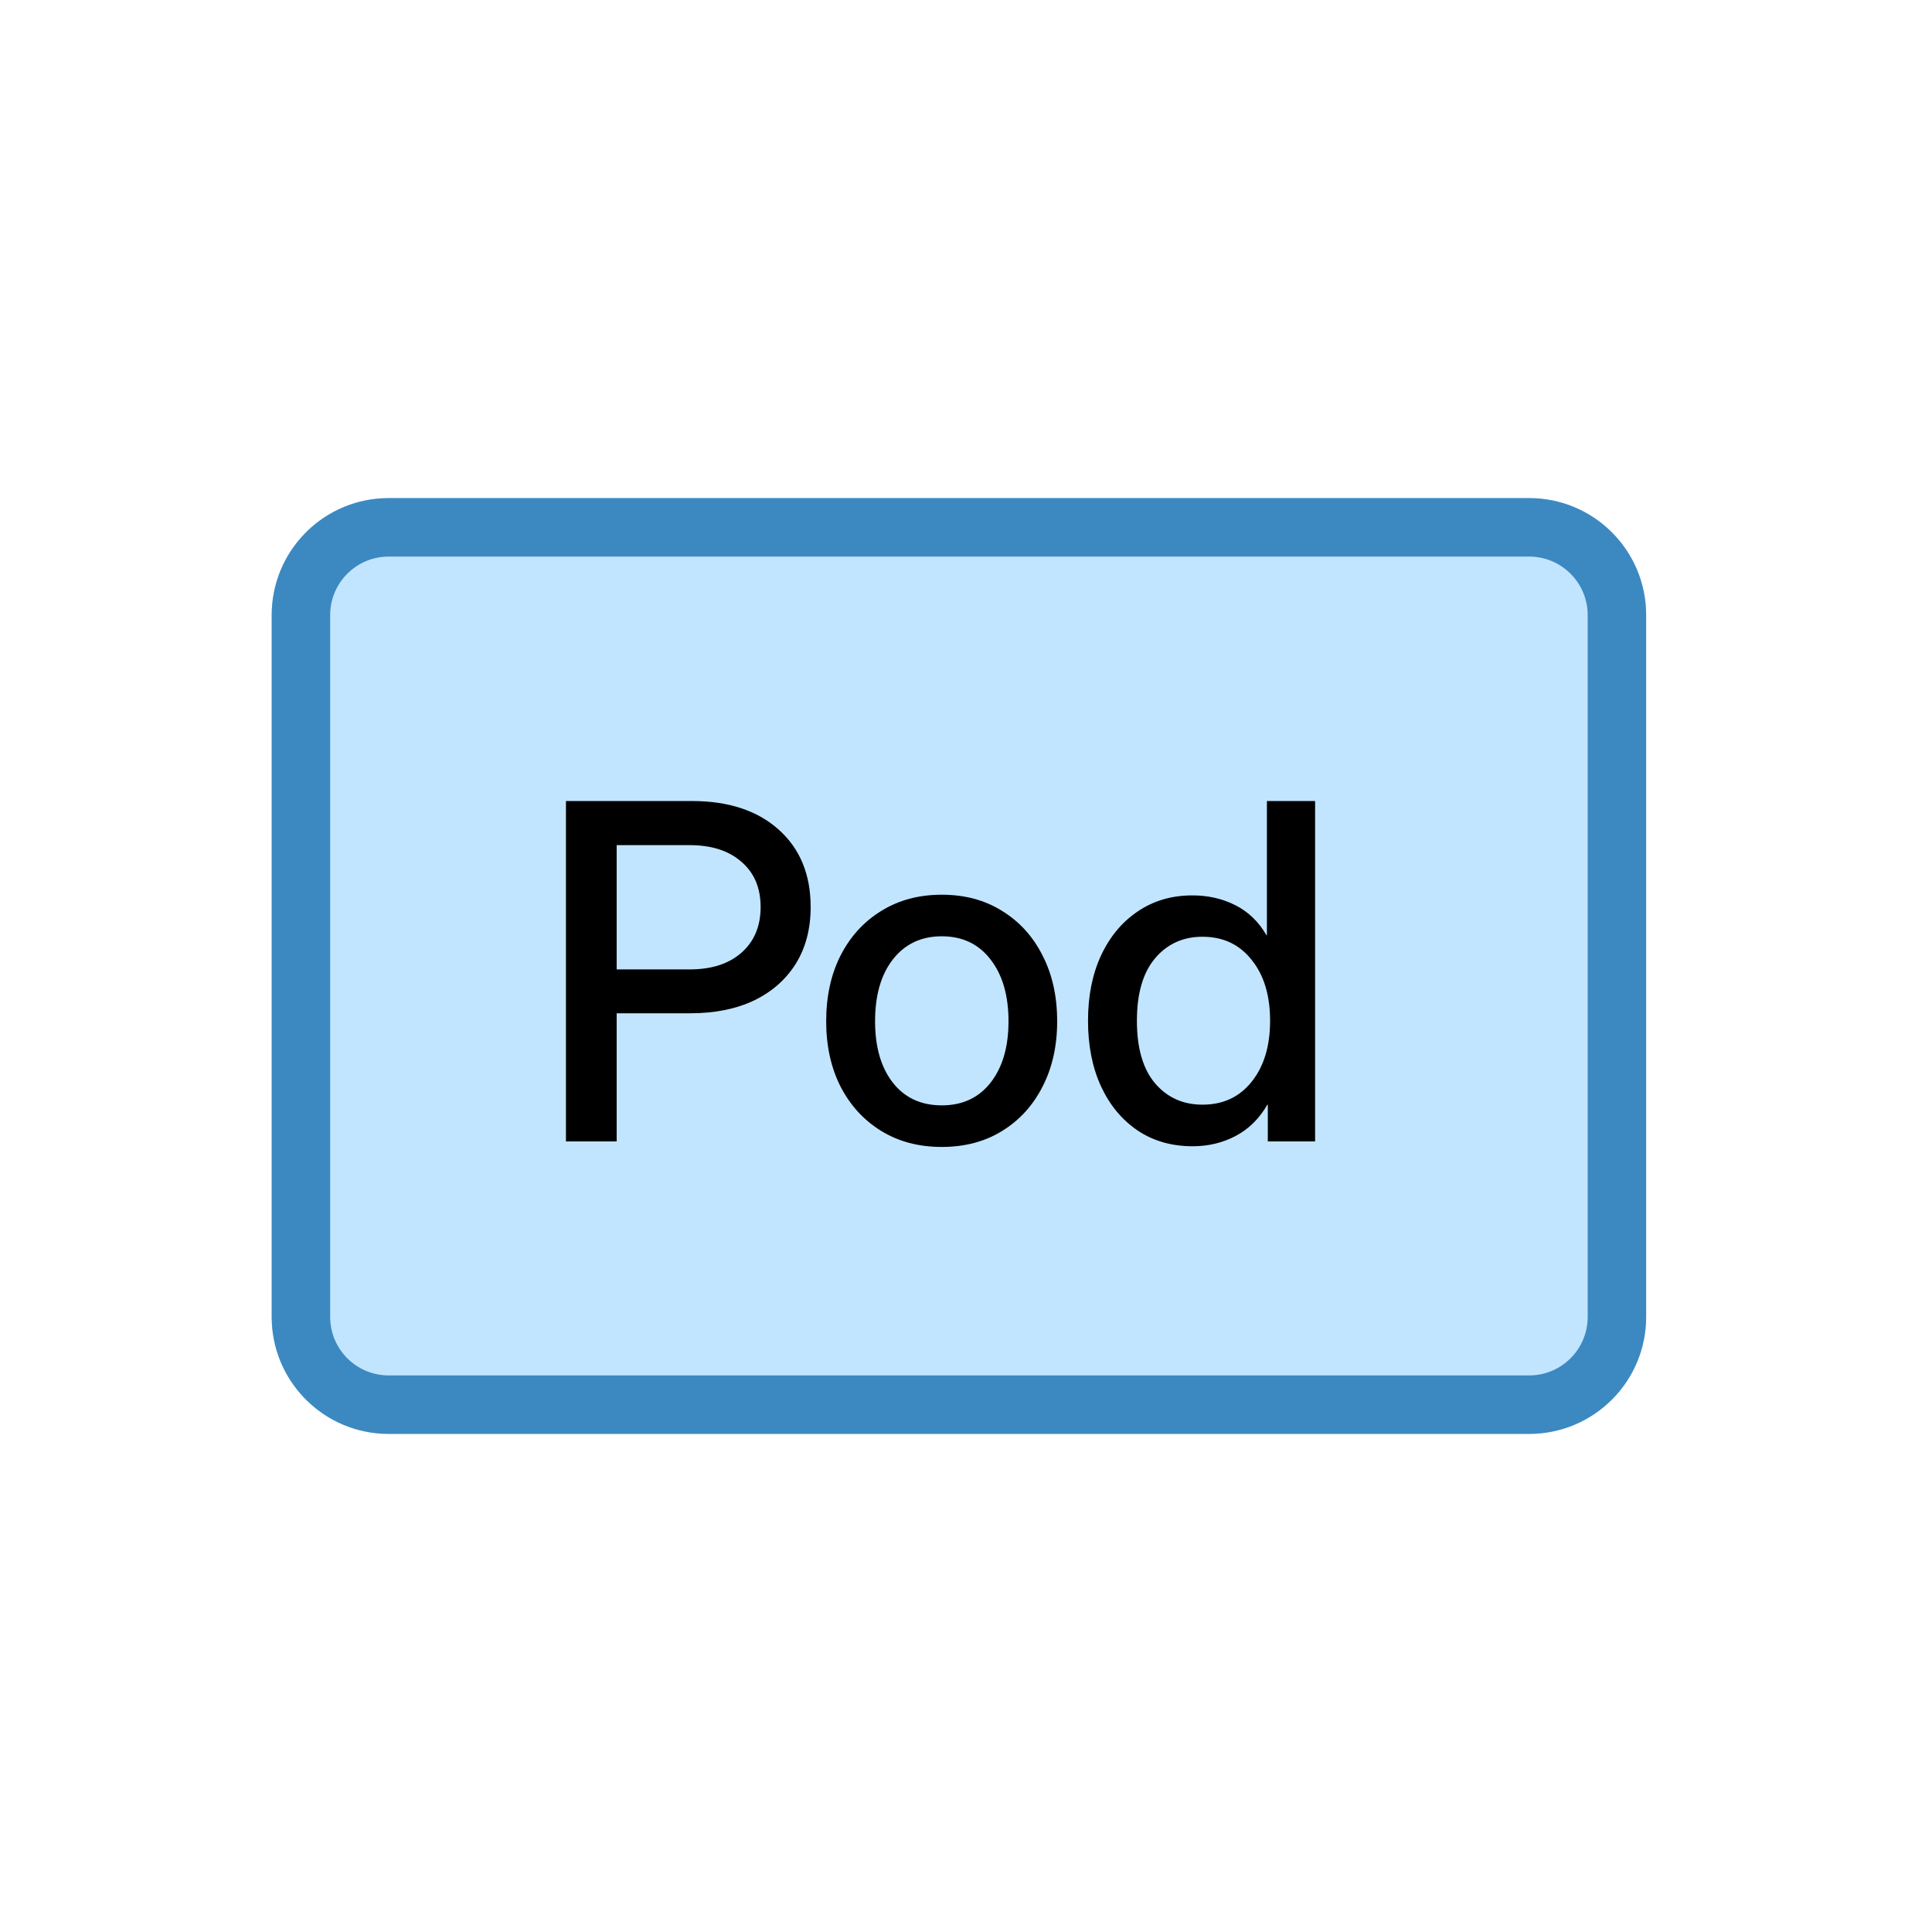 <svg width="128" height="128" viewBox="0 0 128 128" fill="none" xmlns="http://www.w3.org/2000/svg">
<path d="M18 40.75C18 36.47 21.47 33 25.75 33H101.312C105.593 33 109.062 36.47 109.062 40.75V87.25C109.062 91.53 105.593 95 101.312 95H25.75C21.47 95 18 91.53 18 87.25V40.75Z" fill="#C1E5FF"/>
<path d="M101.312 91.125V95H25.75V91.125H101.312ZM105.188 87.25V40.75C105.188 38.61 103.453 36.875 101.312 36.875H25.75C23.61 36.875 21.875 38.61 21.875 40.75V87.25C21.875 89.39 23.61 91.125 25.75 91.125V95L25.351 94.99C21.256 94.783 18 91.396 18 87.25V40.75C18 36.604 21.256 33.217 25.351 33.01L25.75 33H101.312C105.593 33 109.062 36.47 109.062 40.75V87.25C109.062 91.53 105.593 95 101.312 95V91.125C103.453 91.125 105.188 89.39 105.188 87.25Z" fill="#3C89C1"/>
<path d="M79.016 75.942C77.624 75.942 76.408 75.594 75.368 74.897C74.329 74.191 73.522 73.217 72.946 71.976C72.371 70.725 72.084 69.277 72.084 67.632C72.084 65.987 72.371 64.544 72.946 63.303C73.532 62.051 74.344 61.078 75.383 60.381C76.423 59.675 77.629 59.322 79.001 59.322C80.04 59.322 80.989 59.539 81.847 59.973C82.704 60.407 83.391 61.068 83.905 61.956H83.936V53.07H87.129V75.624H83.996V73.187H83.966C83.431 74.115 82.73 74.807 81.862 75.261C81.004 75.715 80.055 75.942 79.016 75.942ZM79.667 73.187C81.029 73.187 82.114 72.683 82.921 71.673C83.739 70.654 84.147 69.307 84.147 67.632C84.147 65.947 83.739 64.599 82.921 63.59C82.114 62.571 81.029 62.062 79.667 62.062C78.375 62.062 77.326 62.541 76.519 63.499C75.721 64.448 75.323 65.826 75.323 67.632C75.323 69.438 75.721 70.816 76.519 71.764C77.326 72.713 78.375 73.187 79.667 73.187Z" fill="black"/>
<path d="M62.396 75.988C60.872 75.988 59.535 75.635 58.385 74.929C57.234 74.222 56.336 73.243 55.69 71.992C55.055 70.741 54.737 69.298 54.737 67.663C54.737 66.008 55.055 64.555 55.69 63.304C56.336 62.042 57.234 61.058 58.385 60.352C59.535 59.636 60.872 59.277 62.396 59.277C63.92 59.277 65.252 59.636 66.392 60.352C67.543 61.058 68.436 62.042 69.071 63.304C69.717 64.555 70.04 66.008 70.04 67.663C70.04 69.298 69.717 70.741 69.071 71.992C68.436 73.243 67.543 74.222 66.392 74.929C65.252 75.635 63.92 75.988 62.396 75.988ZM62.396 73.233C63.768 73.233 64.848 72.729 65.635 71.72C66.422 70.711 66.816 69.358 66.816 67.663C66.816 65.948 66.417 64.58 65.62 63.561C64.833 62.542 63.758 62.032 62.396 62.032C61.034 62.032 59.954 62.542 59.157 63.561C58.37 64.57 57.976 65.938 57.976 67.663C57.976 69.368 58.37 70.726 59.157 71.735C59.944 72.734 61.024 73.233 62.396 73.233Z" fill="black"/>
<path d="M37.496 75.624V53.07H45.852C48.263 53.07 50.176 53.701 51.588 54.962C53.001 56.224 53.708 57.934 53.708 60.094C53.708 61.537 53.38 62.788 52.724 63.848C52.068 64.897 51.144 65.71 49.954 66.285C48.763 66.85 47.36 67.132 45.746 67.132H40.856V75.624H37.496ZM40.856 64.226H45.685C47.138 64.226 48.283 63.858 49.121 63.121C49.969 62.374 50.393 61.365 50.393 60.094C50.393 58.822 49.969 57.823 49.121 57.097C48.283 56.36 47.138 55.992 45.685 55.992H40.856V64.226Z" fill="black"/>
</svg>
